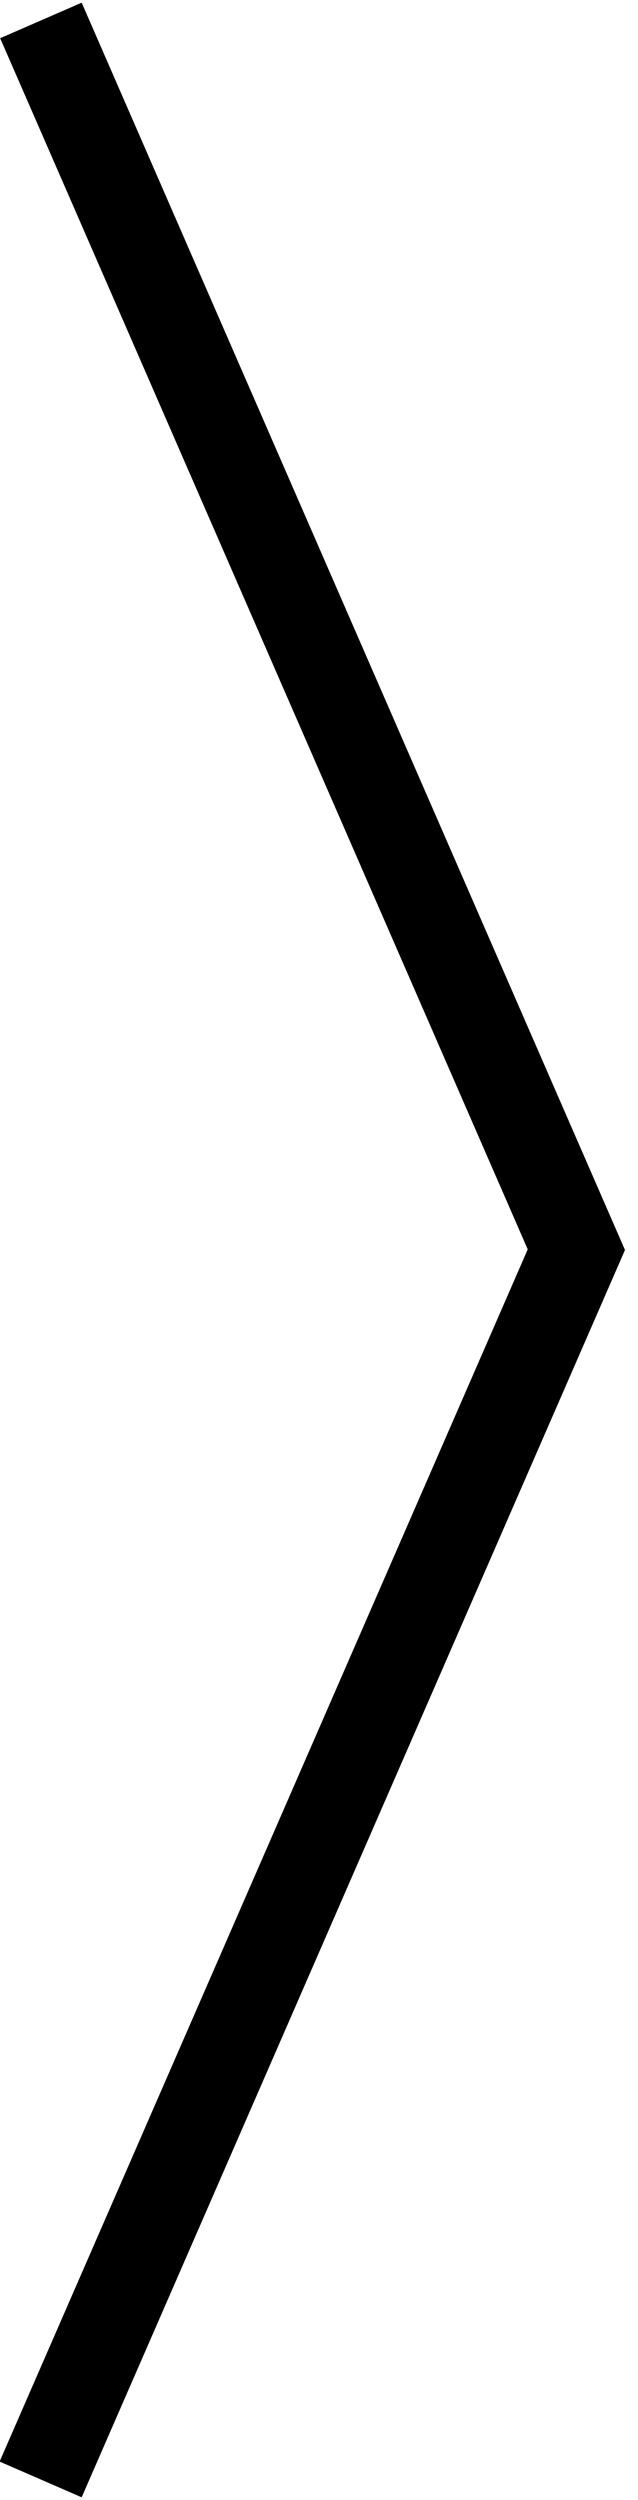 <svg viewBox="0 0 35 137" xmlns="http://www.w3.org/2000/svg" fill-rule="evenodd" clip-rule="evenodd" stroke-linejoin="round" stroke-miterlimit="2"><path d="M1583.09,379.993L1583.09,379.996L1583.09,380L1583.09,380.004L1583.09,380.007L1553.3,448.397L1548.8,446.438L1577.76,379.966L1548.83,313.551L1553.3,311.603L1583.09,379.993Z" transform="matrix(1,0,0,1,-1548.8,-311.603) matrix(-1.226,0,0,2.335,2226.78,-1728.65) matrix(-0.816,0,0,0.428,1816.84,740.467)"/></svg>